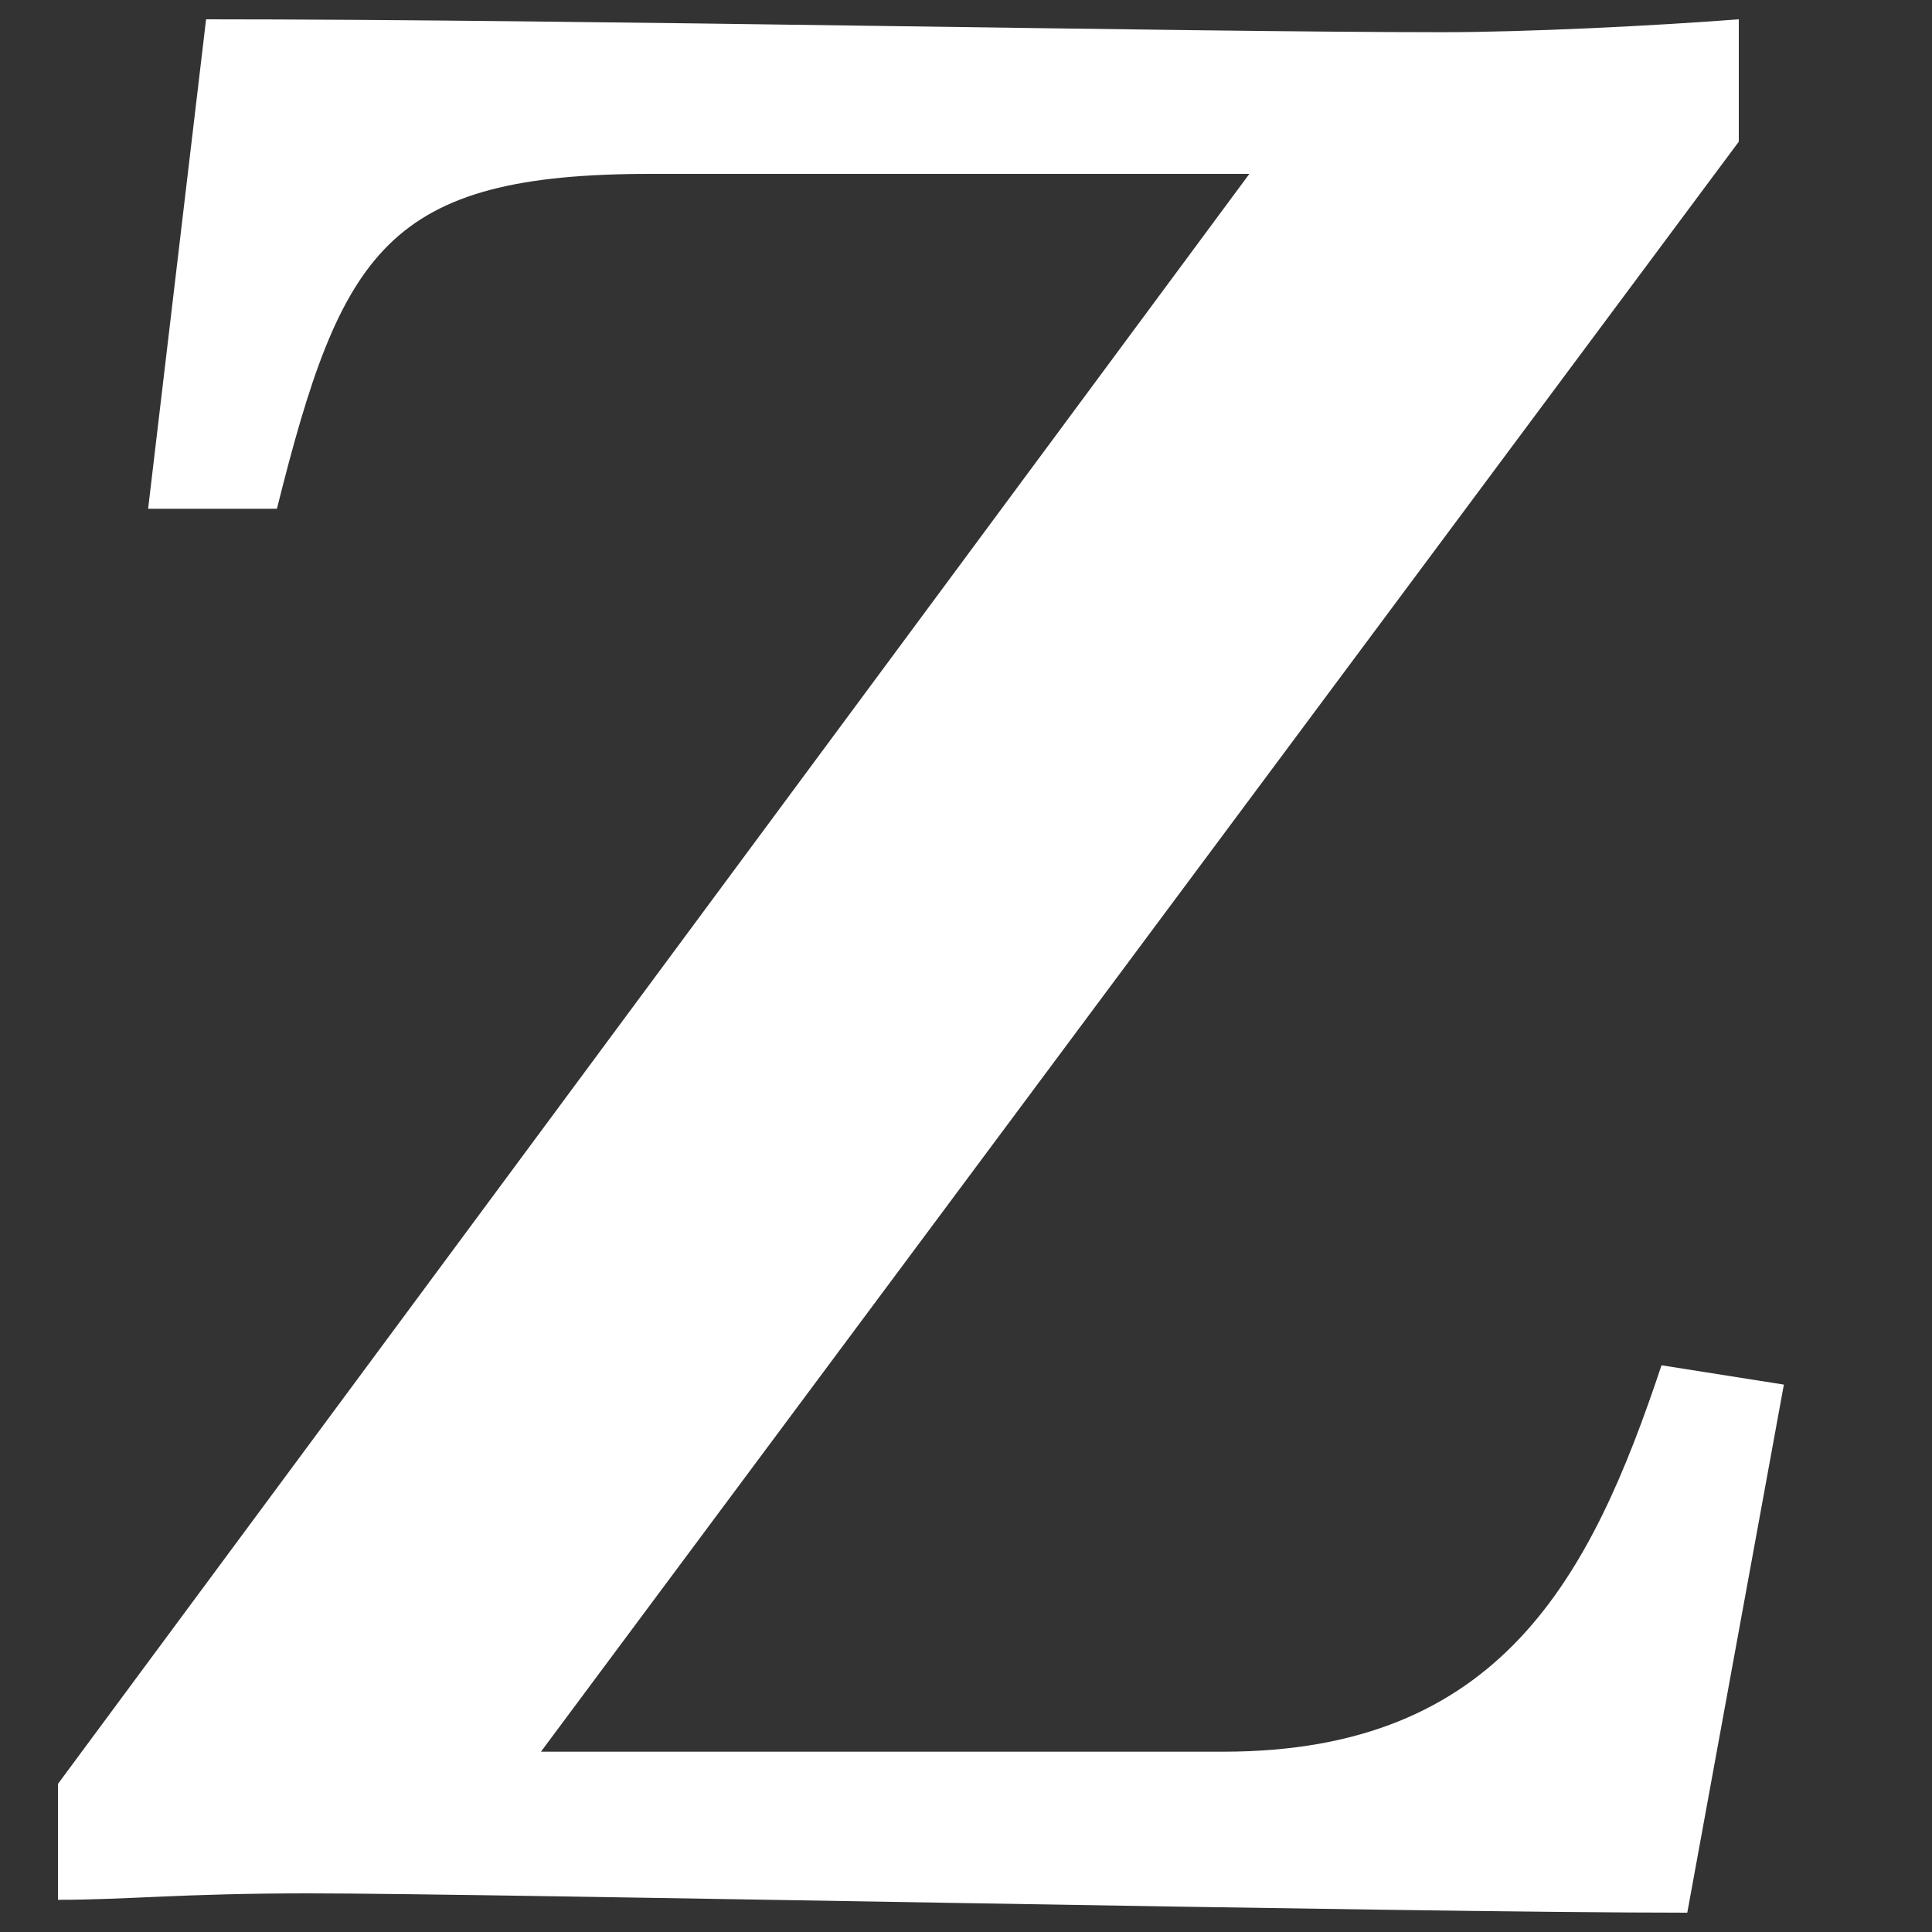 <?xml version="1.0" encoding="utf-8"?>
<!-- Generator: Adobe Illustrator 20.1.0, SVG Export Plug-In . SVG Version: 6.00 Build 0)  -->
<svg version="1.1" id="Layer_1" xmlns="http://www.w3.org/2000/svg" xmlns:xlink="http://www.w3.org/1999/xlink" x="0px" y="0px"
	 width="30px" height="30px" viewBox="0 0 30 30" style="enable-background:new 0 0 30 30;" xml:space="preserve">
<rect x="0" y="0" width="30" height="30" fill="#333333" stroke="none"/>
<g>
	<path fill="#FFFFFF" d="M26.2,29.7c-4.4,0-18.6-0.3-21.4-0.3c-2,0-2.8,0.1-3.9,0.1v-1.8l18.5-25h-9.3C6,2.7,5.3,3.9,4.3,7.9h-2l0.9-7.6
		c5.8,0,15.2,0.2,19.2,0.2c1.3,0,3.3-0.1,4.6-0.2v1.9l-18.6,25H19c4.3,0,5.7-2.7,6.8-6l1.9,0.3L26.2,29.7z"/>
</g>
</svg>
